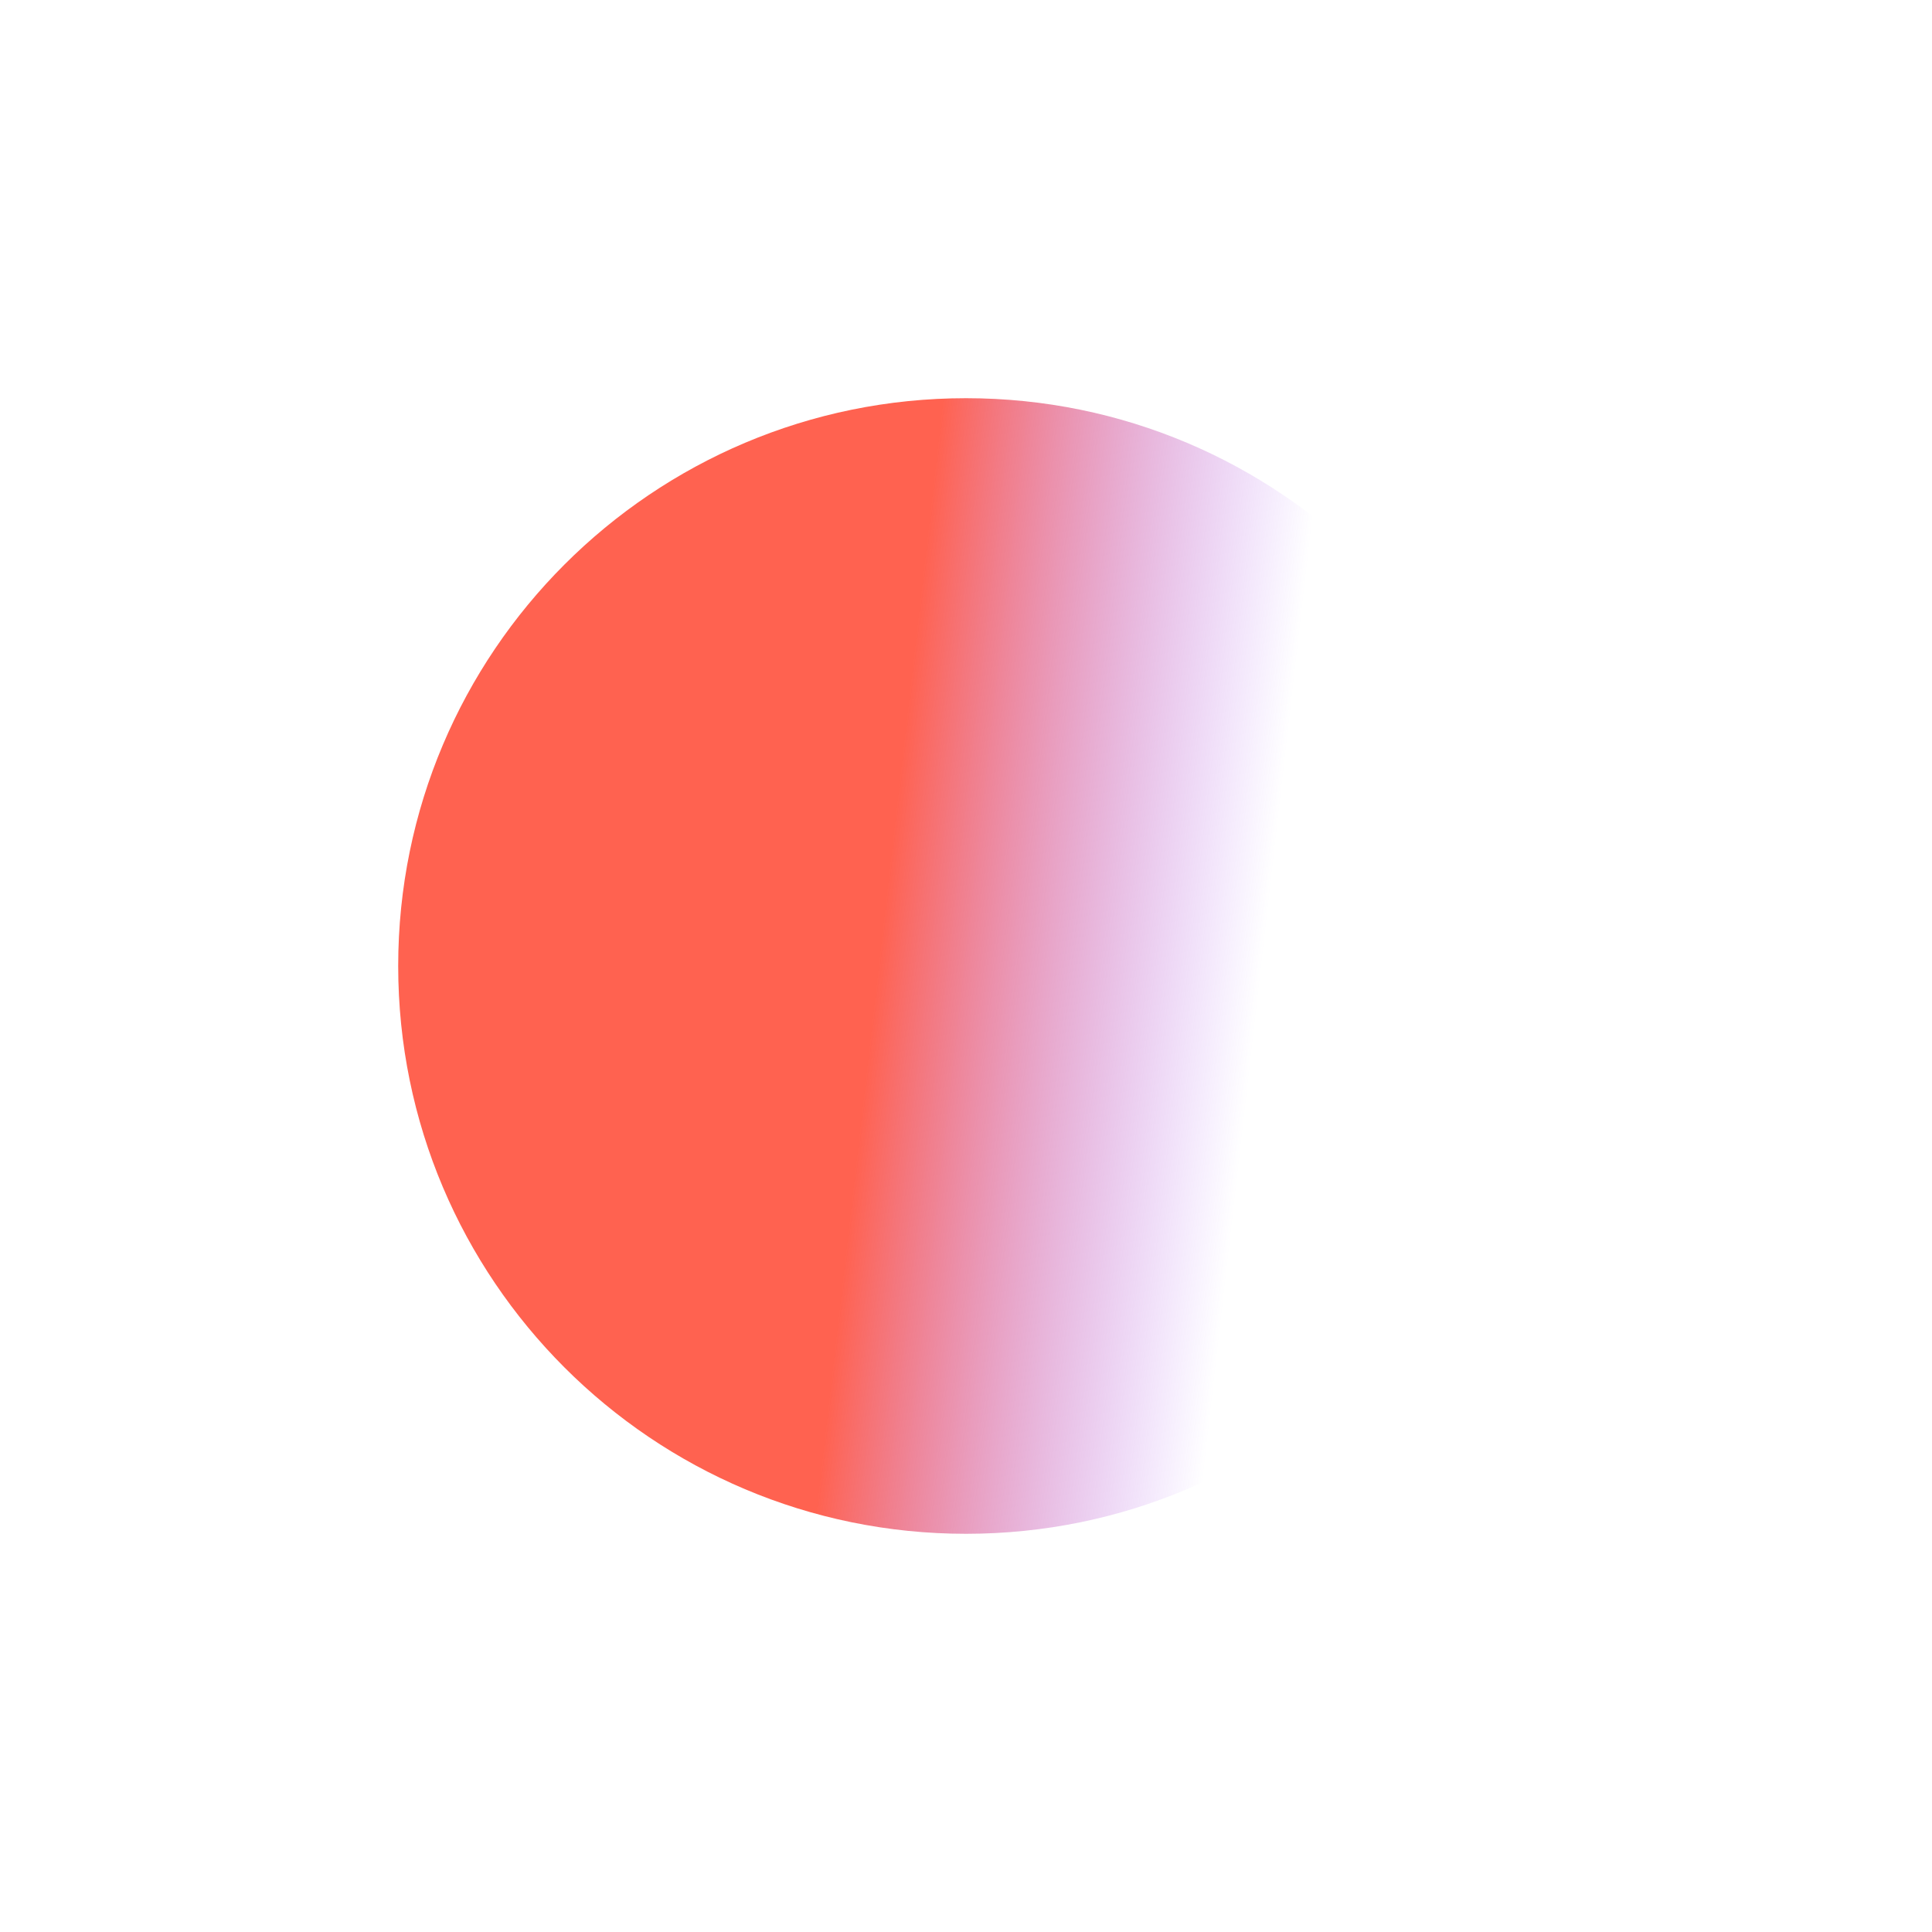 <svg preserveAspectRatio="none" width="262" height="262" viewBox="0 0 262 262" fill="none" xmlns="http://www.w3.org/2000/svg">
<g filter="url(#filter0_f_1617_11660)">
<path vector-effect="non-scaling-stroke" d="M131 208C173.526 208 208 173.526 208 131C208 88.474 173.526 54 131 54C88.474 54 54 88.474 54 131C54 173.526 88.474 208 131 208Z" fill="url(#paint0_linear_1617_11660)"/>
</g>
<defs>
<filter id="filter0_f_1617_11660" x="0" y="0" width="262" height="262" filterUnits="userSpaceOnUse" color-interpolation-filters="sRGB">
<feFlood flood-opacity="0" result="BackgroundImageFix"/>
<feBlend mode="normal" in="SourceGraphic" in2="BackgroundImageFix" result="shape"/>
<feGaussianBlur stdDeviation="27" result="effect1_foregroundBlur_1617_11660"/>
</filter>
<linearGradient vector-effect="non-scaling-stroke" id="paint0_linear_1617_11660" x1="164" y1="193.333" x2="112.645" y2="187.479" gradientUnits="userSpaceOnUse">
<stop stop-color="#A259FF" stop-opacity="0"/>
<stop offset="1" stop-color="#FF6250"/>
</linearGradient>
</defs>
</svg>
